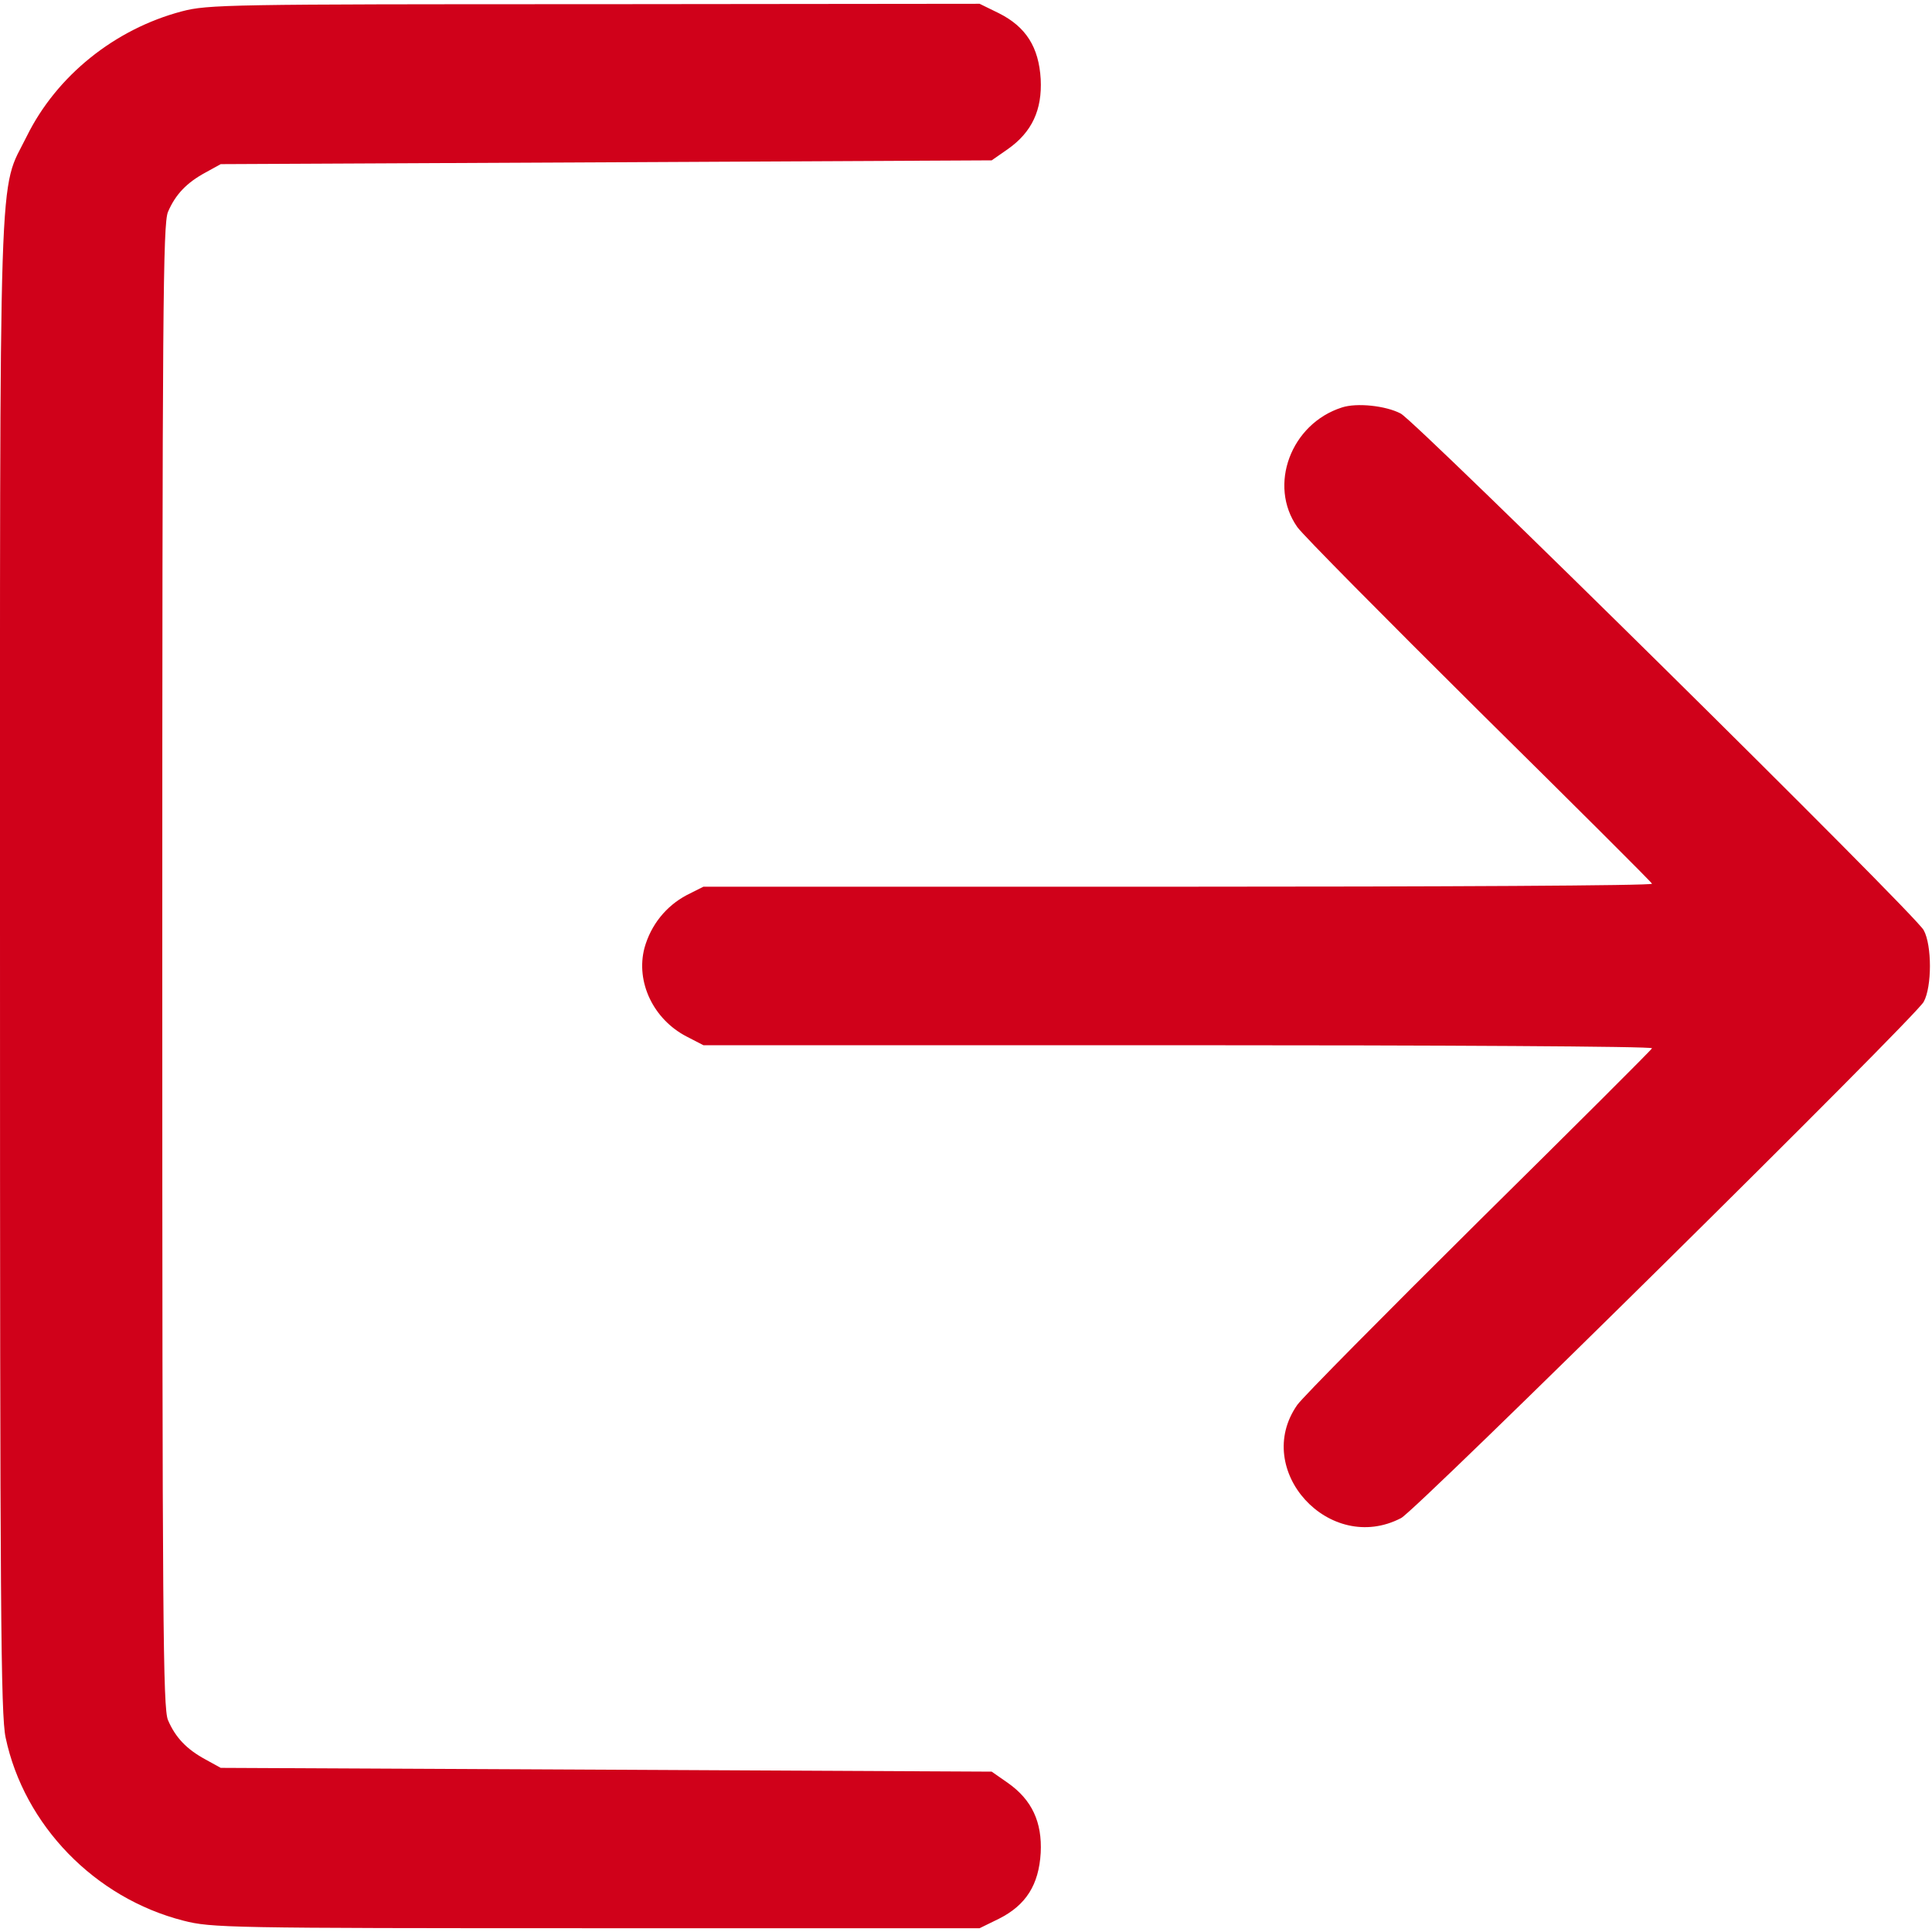 <svg width="24" height="24" viewBox="0 0 24 24" fill="none" xmlns="http://www.w3.org/2000/svg">
<path d="M2.259 0.141C1.425 0.361 0.703 0.942 0.333 1.692C-0.023 2.414 7.27536e-05 1.683 7.27536e-05 12C7.27536e-05 19.95 0.009 21.305 0.07 21.586C0.3 22.673 1.177 23.578 2.278 23.859C2.625 23.948 2.817 23.953 7.406 23.953H12.169L12.408 23.836C12.745 23.667 12.905 23.414 12.928 23.016C12.947 22.636 12.82 22.359 12.52 22.148L12.319 22.008L7.533 21.984L2.742 21.961L2.555 21.858C2.32 21.731 2.18 21.586 2.086 21.366C2.025 21.211 2.016 20.189 2.016 12C2.016 3.811 2.025 2.789 2.086 2.634C2.18 2.414 2.32 2.269 2.555 2.142L2.742 2.039L7.533 2.016L12.319 1.992L12.52 1.852C12.82 1.641 12.947 1.364 12.928 0.984C12.905 0.586 12.745 0.333 12.408 0.164L12.169 0.047L7.388 0.052C2.831 0.052 2.583 0.056 2.259 0.141Z" fill="#D0011A"/>
<path d="M16.669 5.062C16.036 5.264 15.75 6.028 16.116 6.548C16.186 6.647 17.203 7.673 18.375 8.836C19.547 9.994 20.517 10.959 20.522 10.978C20.531 11.002 17.883 11.015 14.639 11.015H8.738L8.531 11.119C8.274 11.255 8.086 11.489 8.006 11.775C7.894 12.201 8.119 12.665 8.531 12.877L8.738 12.984H14.639C17.883 12.984 20.531 12.998 20.522 13.022C20.517 13.04 19.547 14.006 18.375 15.164C17.203 16.326 16.186 17.353 16.116 17.451C15.549 18.258 16.514 19.322 17.405 18.858C17.592 18.764 23.794 12.637 23.897 12.445C24 12.258 24 11.742 23.897 11.555C23.794 11.358 17.592 5.236 17.4 5.137C17.213 5.039 16.852 5.001 16.669 5.062Z" fill="#D0011A"/>
</svg>
